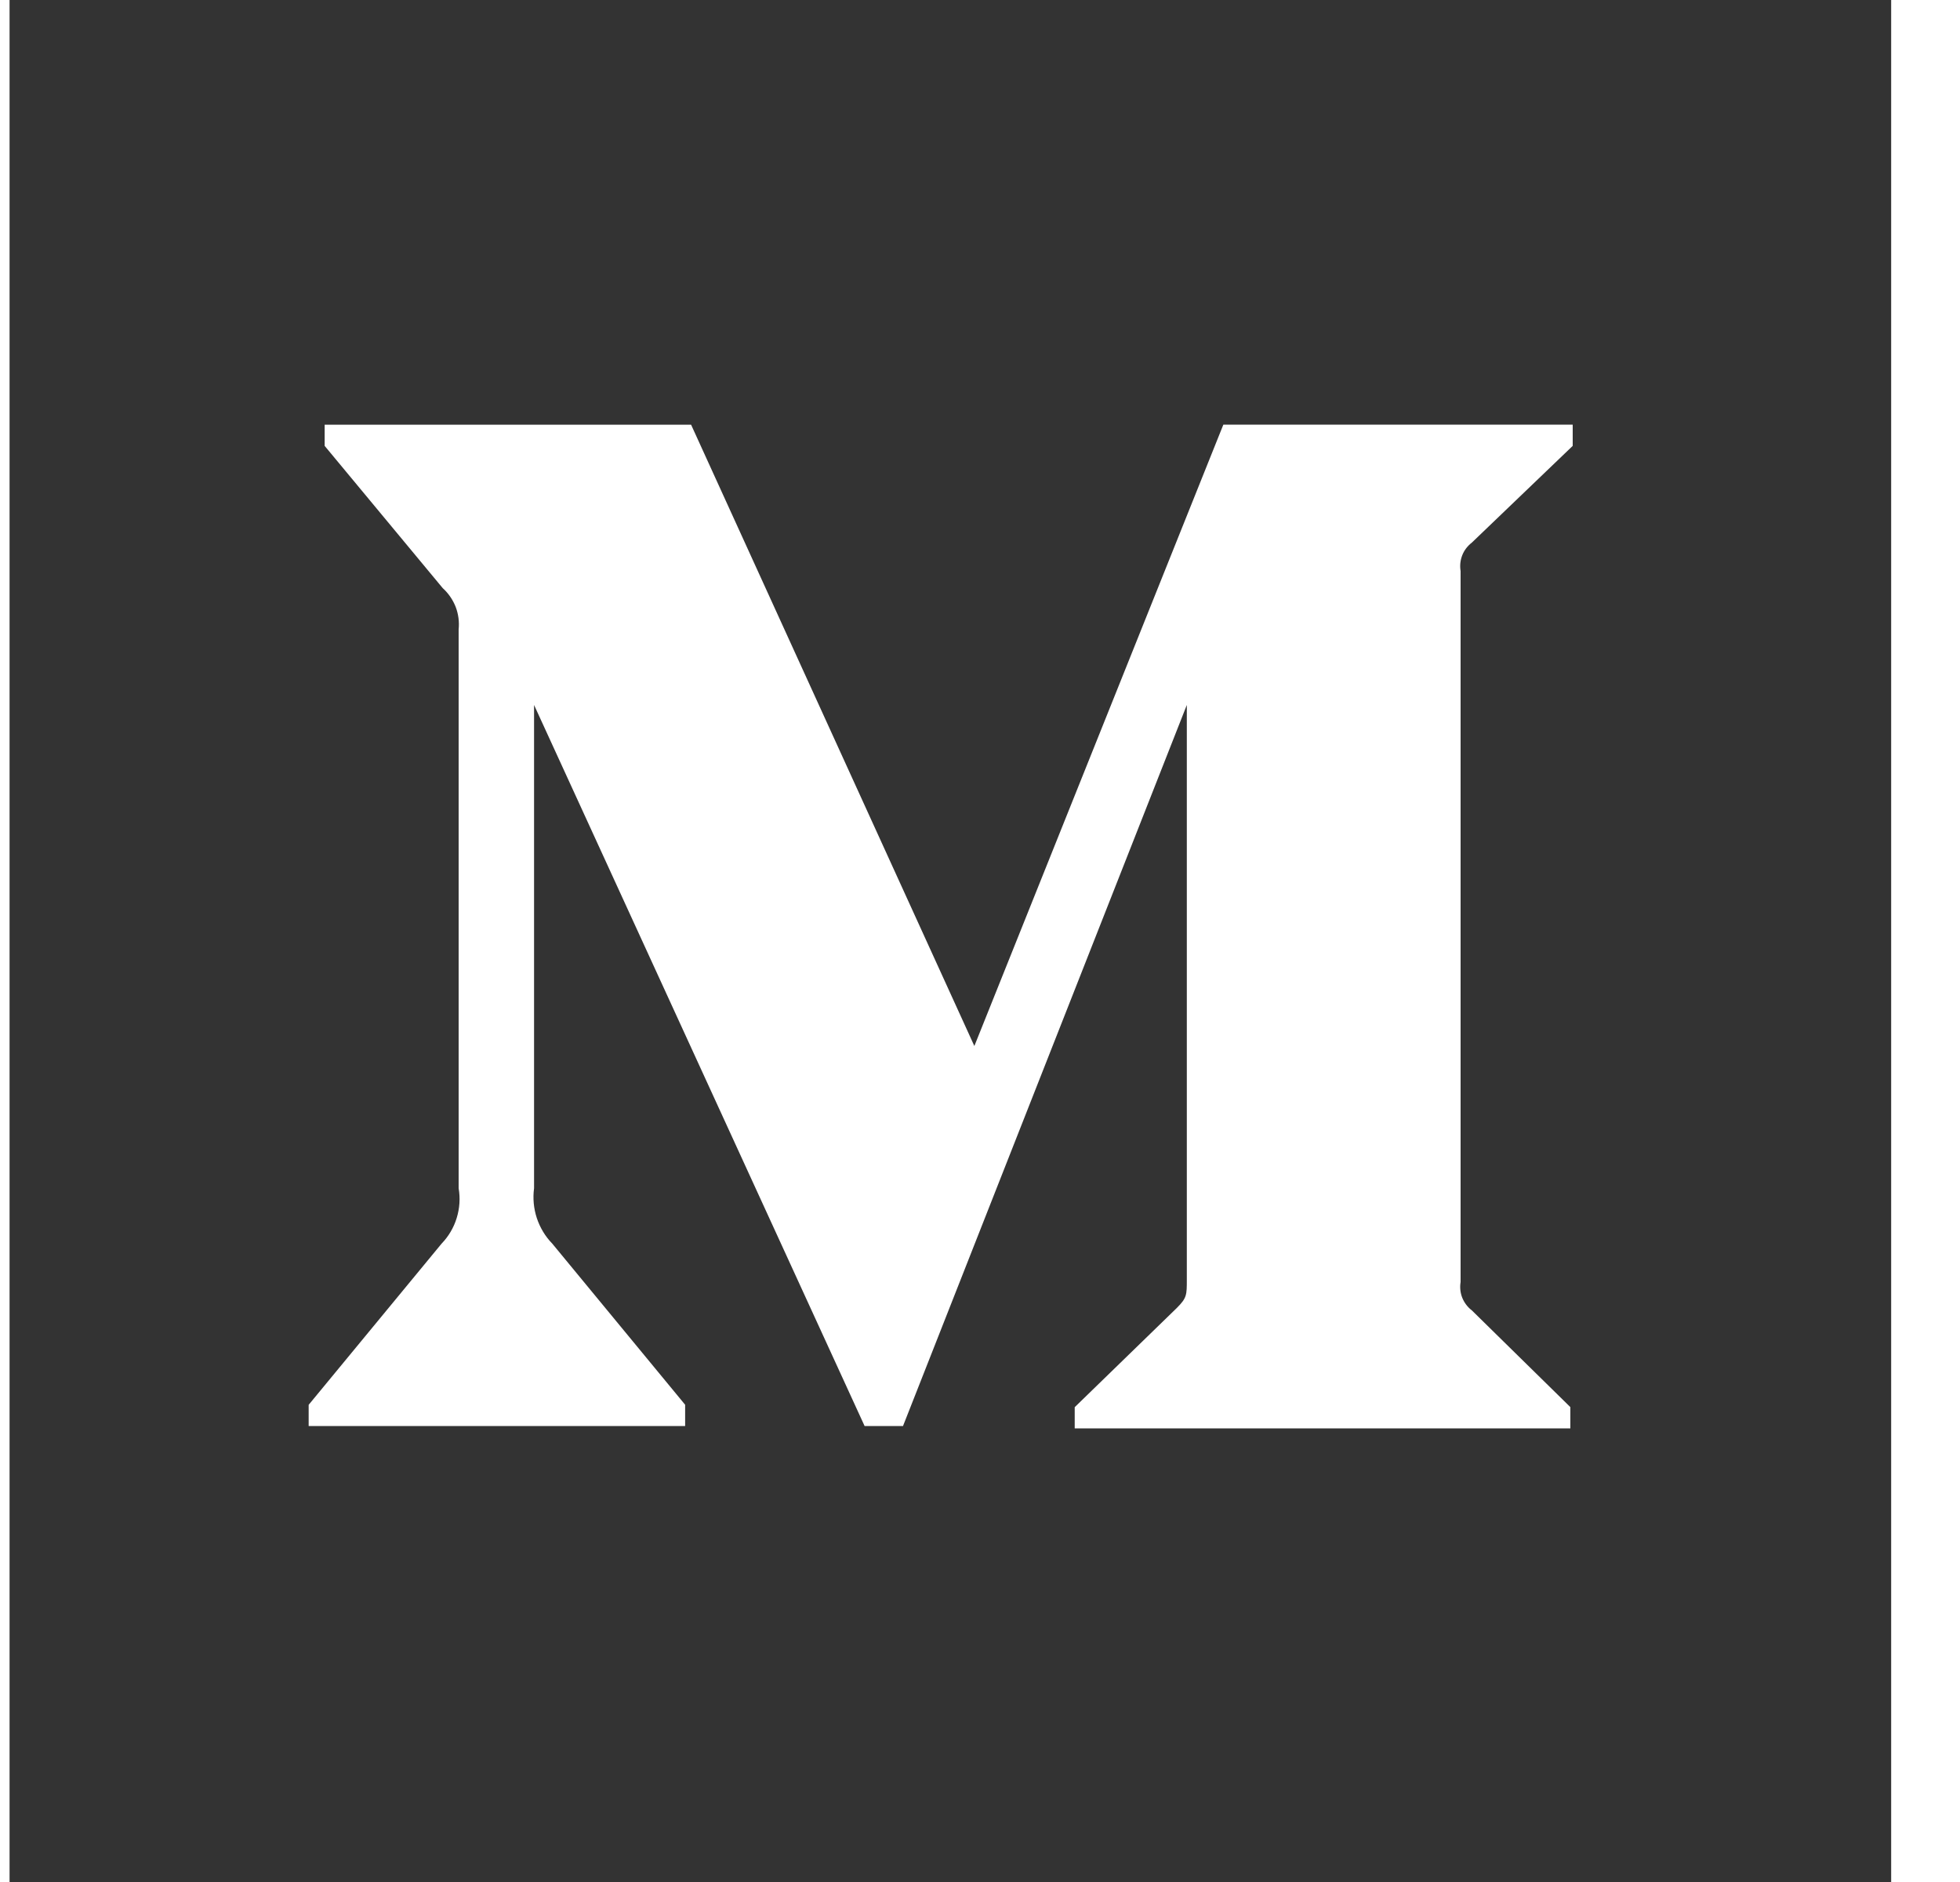 <svg width="25" height="24" viewBox="0 0 25 24" fill="none" xmlns="http://www.w3.org/2000/svg">
<path d="M0.122 0V24H24.122V0H0.122ZM20.06 5.686L18.773 6.92C18.719 6.962 18.676 7.017 18.651 7.081C18.626 7.145 18.619 7.214 18.63 7.282V16.349C18.619 16.416 18.626 16.486 18.651 16.549C18.677 16.613 18.719 16.669 18.773 16.71L20.03 17.944V18.215H13.708V17.945L15.01 16.68C15.138 16.552 15.138 16.515 15.138 16.32V8.99L11.518 18.185H11.028L6.812 8.99V15.153C6.795 15.281 6.807 15.411 6.847 15.533C6.888 15.656 6.955 15.768 7.045 15.86L8.739 17.914V18.185H3.937V17.915L5.632 15.86C5.721 15.768 5.788 15.655 5.825 15.533C5.863 15.41 5.872 15.28 5.85 15.153V8.027C5.86 7.929 5.847 7.831 5.812 7.739C5.776 7.648 5.72 7.566 5.647 7.5L4.141 5.686V5.416H8.815L12.428 13.339L15.604 5.415H20.06V5.686Z" fill="#333333"/>
</svg>
